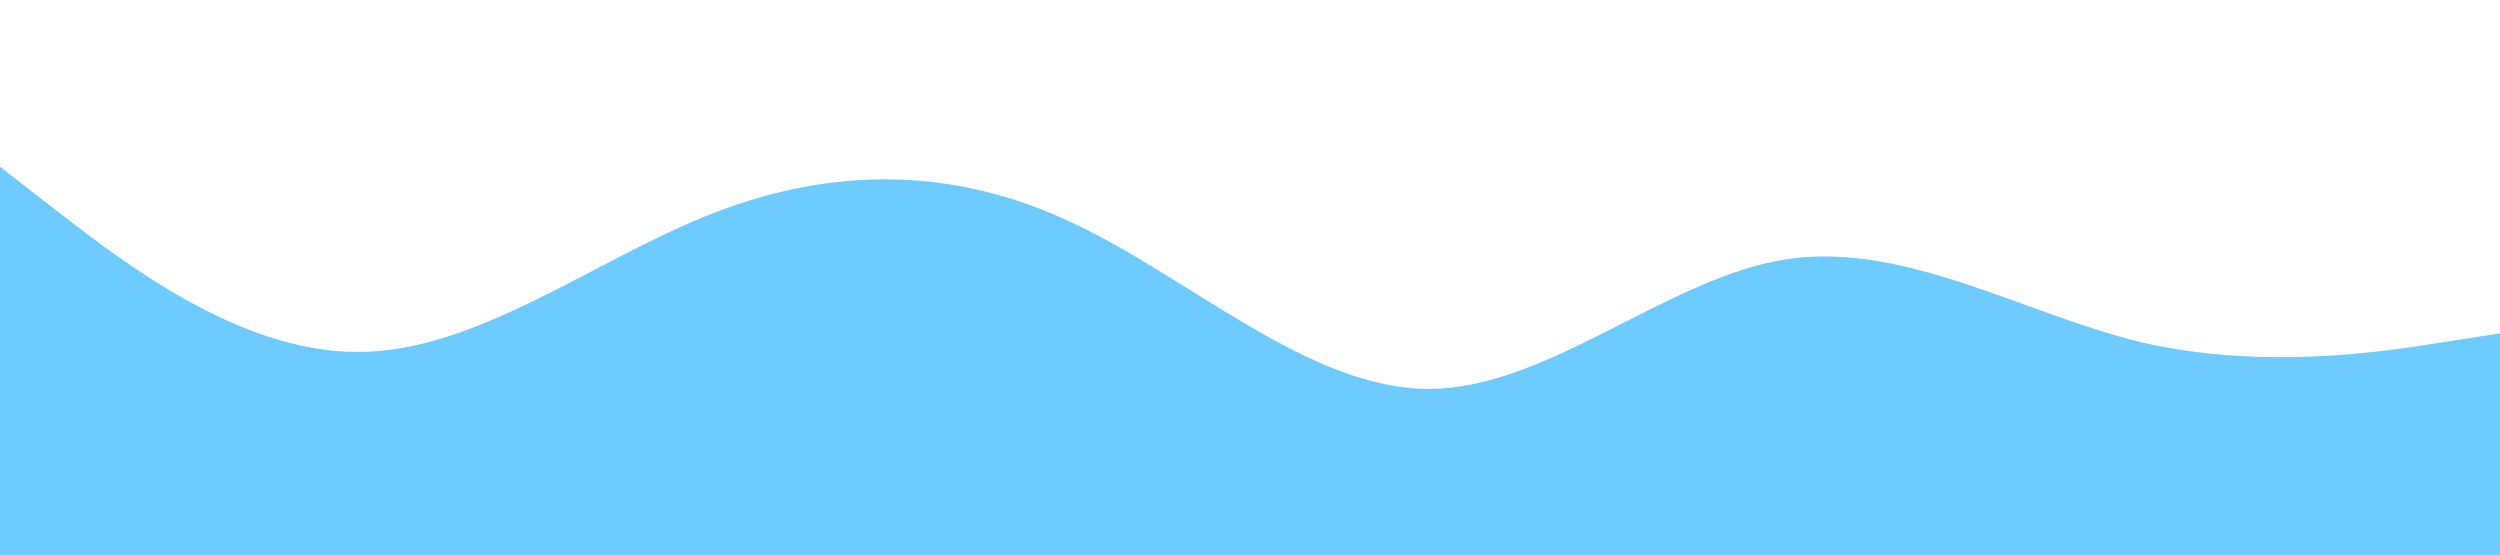 <?xml version="1.0" standalone="no"?><svg xmlns="http://www.w3.org/2000/svg" viewBox="0 0 1440 320"><path fill="#6ECBFF" fill-opacity="1" d="M0,96L34.3,122.7C68.6,149,137,203,206,202.7C274.3,203,343,149,411,122.7C480,96,549,96,617,128C685.7,160,754,224,823,224C891.4,224,960,160,1029,149.3C1097.1,139,1166,181,1234,197.3C1302.9,213,1371,203,1406,197.3L1440,192L1440,320L1405.7,320C1371.4,320,1303,320,1234,320C1165.7,320,1097,320,1029,320C960,320,891,320,823,320C754.3,320,686,320,617,320C548.6,320,480,320,411,320C342.9,320,274,320,206,320C137.1,320,69,320,34,320L0,320Z"></path></svg>